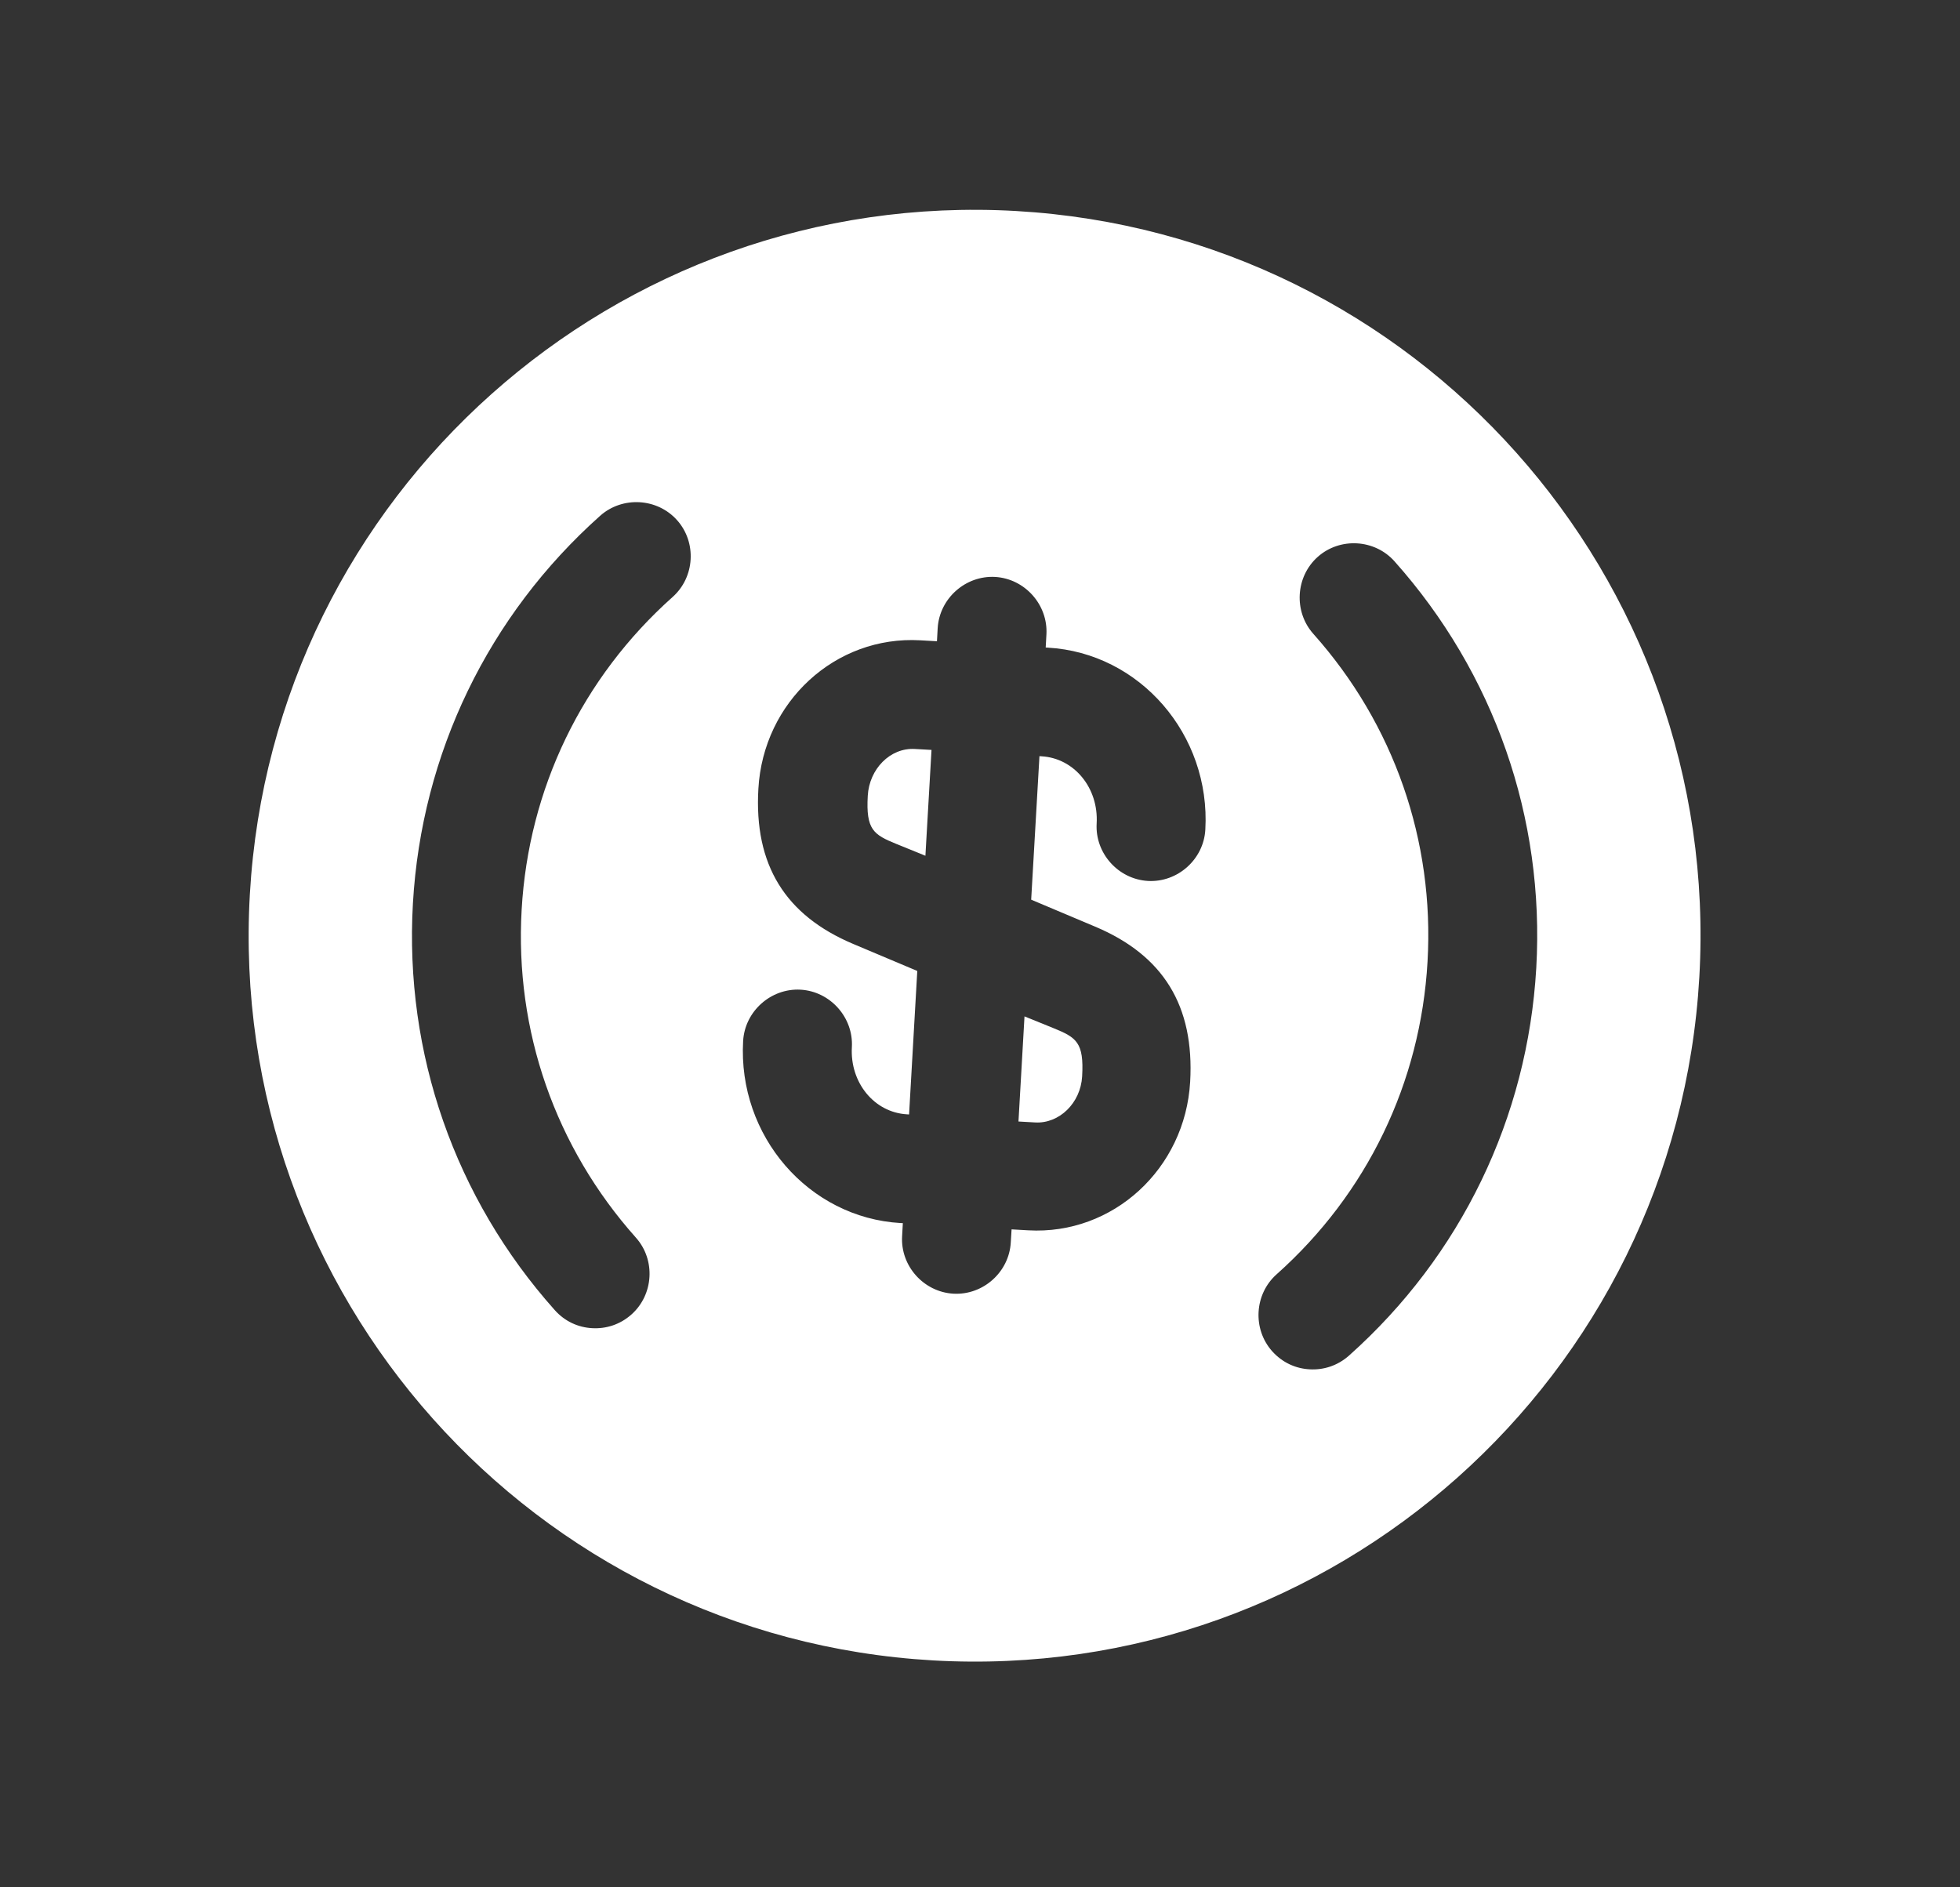 <svg width="27" height="26" viewBox="0 0 27 26" fill="none" xmlns="http://www.w3.org/2000/svg">
<rect x="0" y="0" width="27" height="26" fill="#333333" stroke="none"/>
<path d="M14.03 15.45L14.26 15.463C14.589 15.482 14.886 15.198 14.907 14.829C14.934 14.36 14.828 14.293 14.515 14.165L14.113 14.002L14.03 15.45Z" fill="white"/>
<path d="M13.998 2.907C8.487 2.591 3.758 6.807 3.442 12.318C3.126 17.828 7.342 22.558 12.853 22.874C18.364 23.19 23.093 18.974 23.409 13.463C23.725 7.952 19.509 3.223 13.998 2.907ZM8.76 17.05C9.033 17.356 9.005 17.835 8.699 18.108C8.541 18.249 8.347 18.308 8.157 18.297C7.968 18.287 7.782 18.206 7.641 18.047C6.267 16.506 5.57 14.513 5.688 12.446C5.807 10.38 6.727 8.479 8.268 7.105C8.574 6.833 9.054 6.86 9.327 7.166C9.6 7.472 9.572 7.951 9.266 8.224C8.02 9.335 7.281 10.865 7.186 12.532C7.09 14.2 7.649 15.804 8.76 17.05ZM15.085 12.765C16.024 13.16 16.455 13.855 16.395 14.904C16.326 16.102 15.332 17.016 14.164 16.949L13.935 16.936L13.924 17.116C13.901 17.525 13.542 17.845 13.133 17.822C12.723 17.798 12.403 17.439 12.427 17.03L12.437 16.85L12.407 16.849C11.139 16.776 10.162 15.648 10.237 14.34C10.261 13.931 10.62 13.611 11.029 13.634C11.438 13.658 11.758 14.017 11.735 14.426C11.707 14.915 12.044 15.325 12.493 15.351L12.523 15.353L12.636 13.376L11.756 13.005C10.817 12.61 10.386 11.915 10.447 10.866C10.515 9.668 11.509 8.754 12.677 8.821L12.907 8.834L12.917 8.654C12.941 8.245 13.3 7.925 13.709 7.948C14.118 7.972 14.438 8.331 14.415 8.74L14.405 8.92L14.434 8.922C15.702 8.994 16.679 10.122 16.604 11.43C16.581 11.839 16.222 12.159 15.813 12.136C15.403 12.112 15.083 11.753 15.107 11.344C15.135 10.855 14.798 10.445 14.349 10.419L14.319 10.417L14.205 12.394L15.085 12.765ZM18.583 18.675C18.424 18.816 18.231 18.875 18.041 18.864C17.851 18.854 17.666 18.773 17.524 18.614C17.252 18.308 17.279 17.829 17.585 17.556C18.831 16.446 19.57 14.915 19.665 13.248C19.761 11.581 19.202 9.976 18.091 8.731C17.819 8.425 17.846 7.945 18.152 7.672C18.458 7.399 18.938 7.427 19.21 7.733C20.584 9.274 21.281 11.268 21.163 13.334C21.044 15.401 20.124 17.301 18.583 18.675Z" fill="white"/>
<path d="M11.954 10.962C11.927 11.431 12.034 11.498 12.347 11.626L12.748 11.789L12.832 10.331L12.602 10.318C12.263 10.299 11.975 10.593 11.954 10.962Z" fill="white"/>
</svg>
